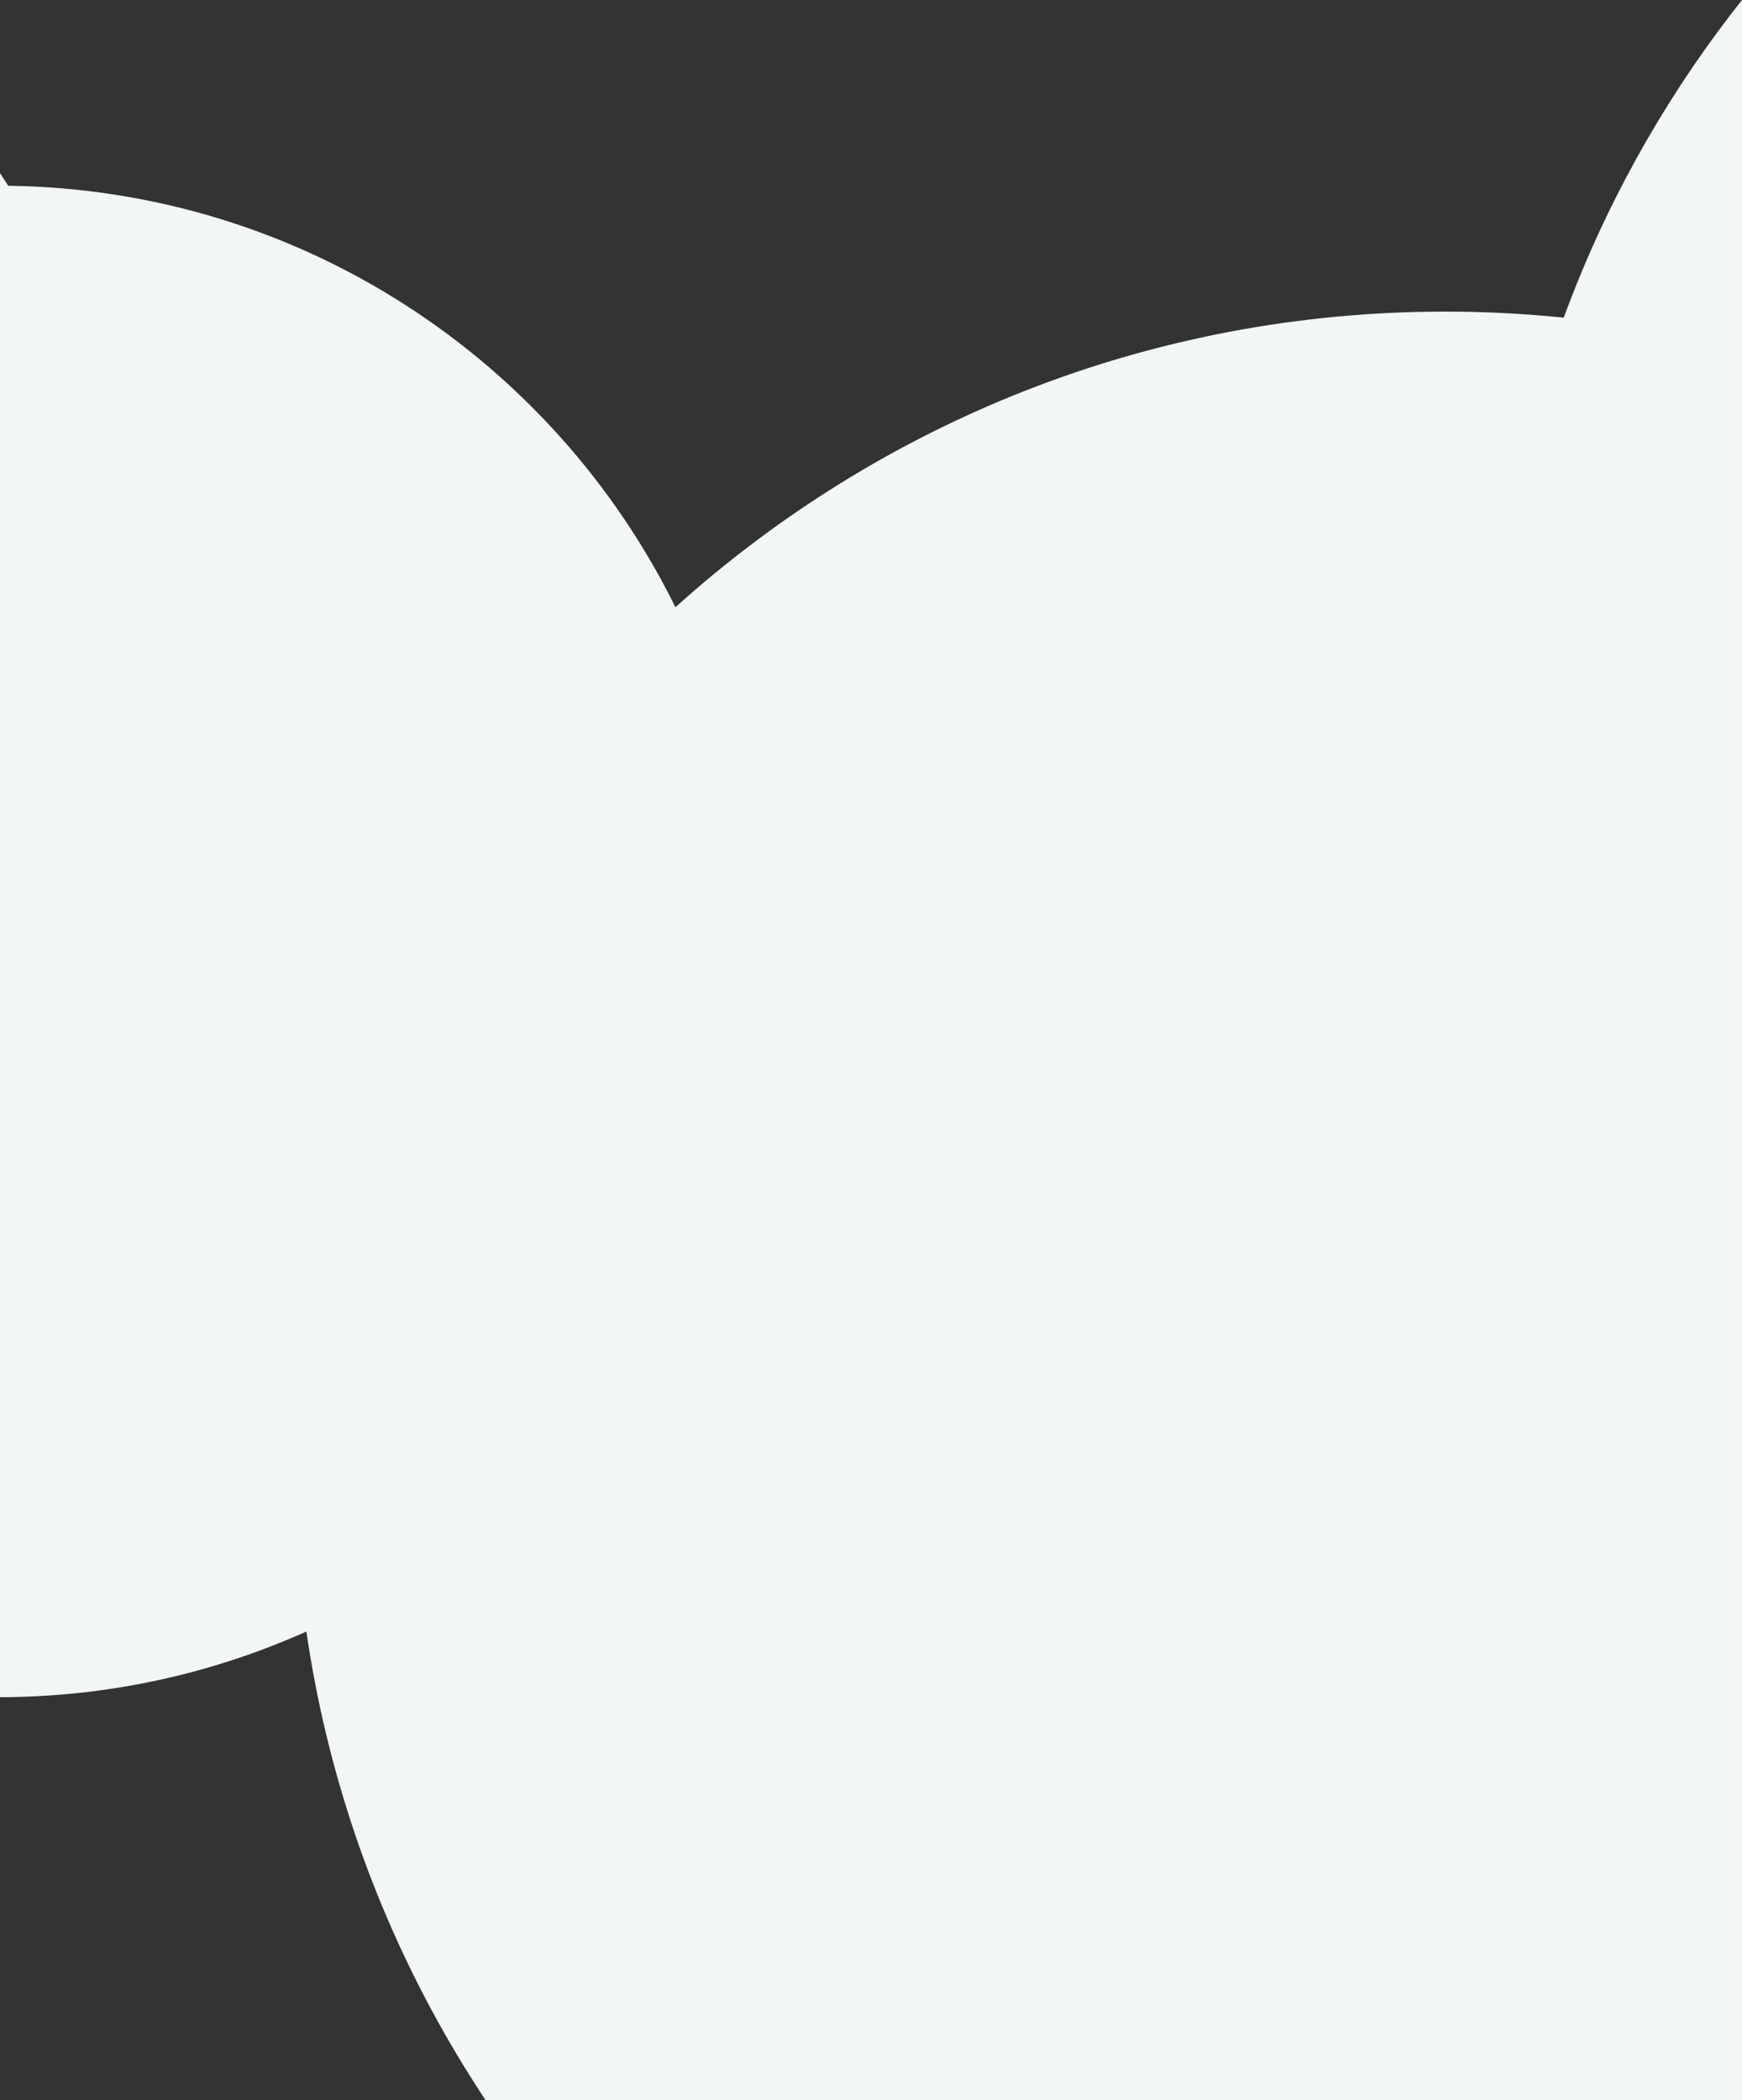 <?xml version="1.0" encoding="UTF-8"?>
<svg width="375px" height="452px" viewBox="0 0 375 452" version="1.1" xmlns="http://www.w3.org/2000/svg" xmlns:xlink="http://www.w3.org/1999/xlink">
    <rect x="0" y="0" width="375" height="452" fill="#333333" stroke="none"/>
    <!-- Generator: sketchtool 52.2 (67145) - http://www.bohemiancoding.com/sketch -->
    <title>4FB0945A-E300-4C55-9C73-B86B4DDBDCBE</title>
    <desc>Created with sketchtool.</desc>
    <g id="Page-1" stroke="none" stroke-width="1" fill="none" fill-rule="evenodd">
        <g id="side-banner-375mm-x-437mm" transform="translate(0, -51)" fill="#F2F6F7">
            <g id="Group-33" transform="translate(-386, -43)">
                <path d="M722.626,162.363 C714.235,161.503 705.72,161.061 697.103,161.061 C633.387,161.061 575.297,185.138 531.399,224.687 C505.177,171.544 450.81,134.809 387.777,133.979 C350.243,75.91 284.972,37.475 210.724,37.475 C94.345,37.475 0,131.895 0,248.368 C0,364.842 94.345,459.262 210.724,459.262 C244.297,459.262 276.027,451.392 304.196,437.414 C328.133,451.305 355.937,459.262 385.597,459.262 C409.235,459.262 431.691,454.206 451.954,445.125 C469.419,564.965 572.514,657 697.103,657 C803.877,657 894.874,589.403 929.706,494.637 C938.098,495.497 946.613,495.939 955.23,495.939 C1092.07,495.939 1203,384.92 1203,247.97 C1203,111.019 1092.07,0 955.23,0 C848.455,0 757.458,67.597 722.626,162.363 Z" id="Fill-1"></path>
            </g>
        </g>
    </g>
</svg>